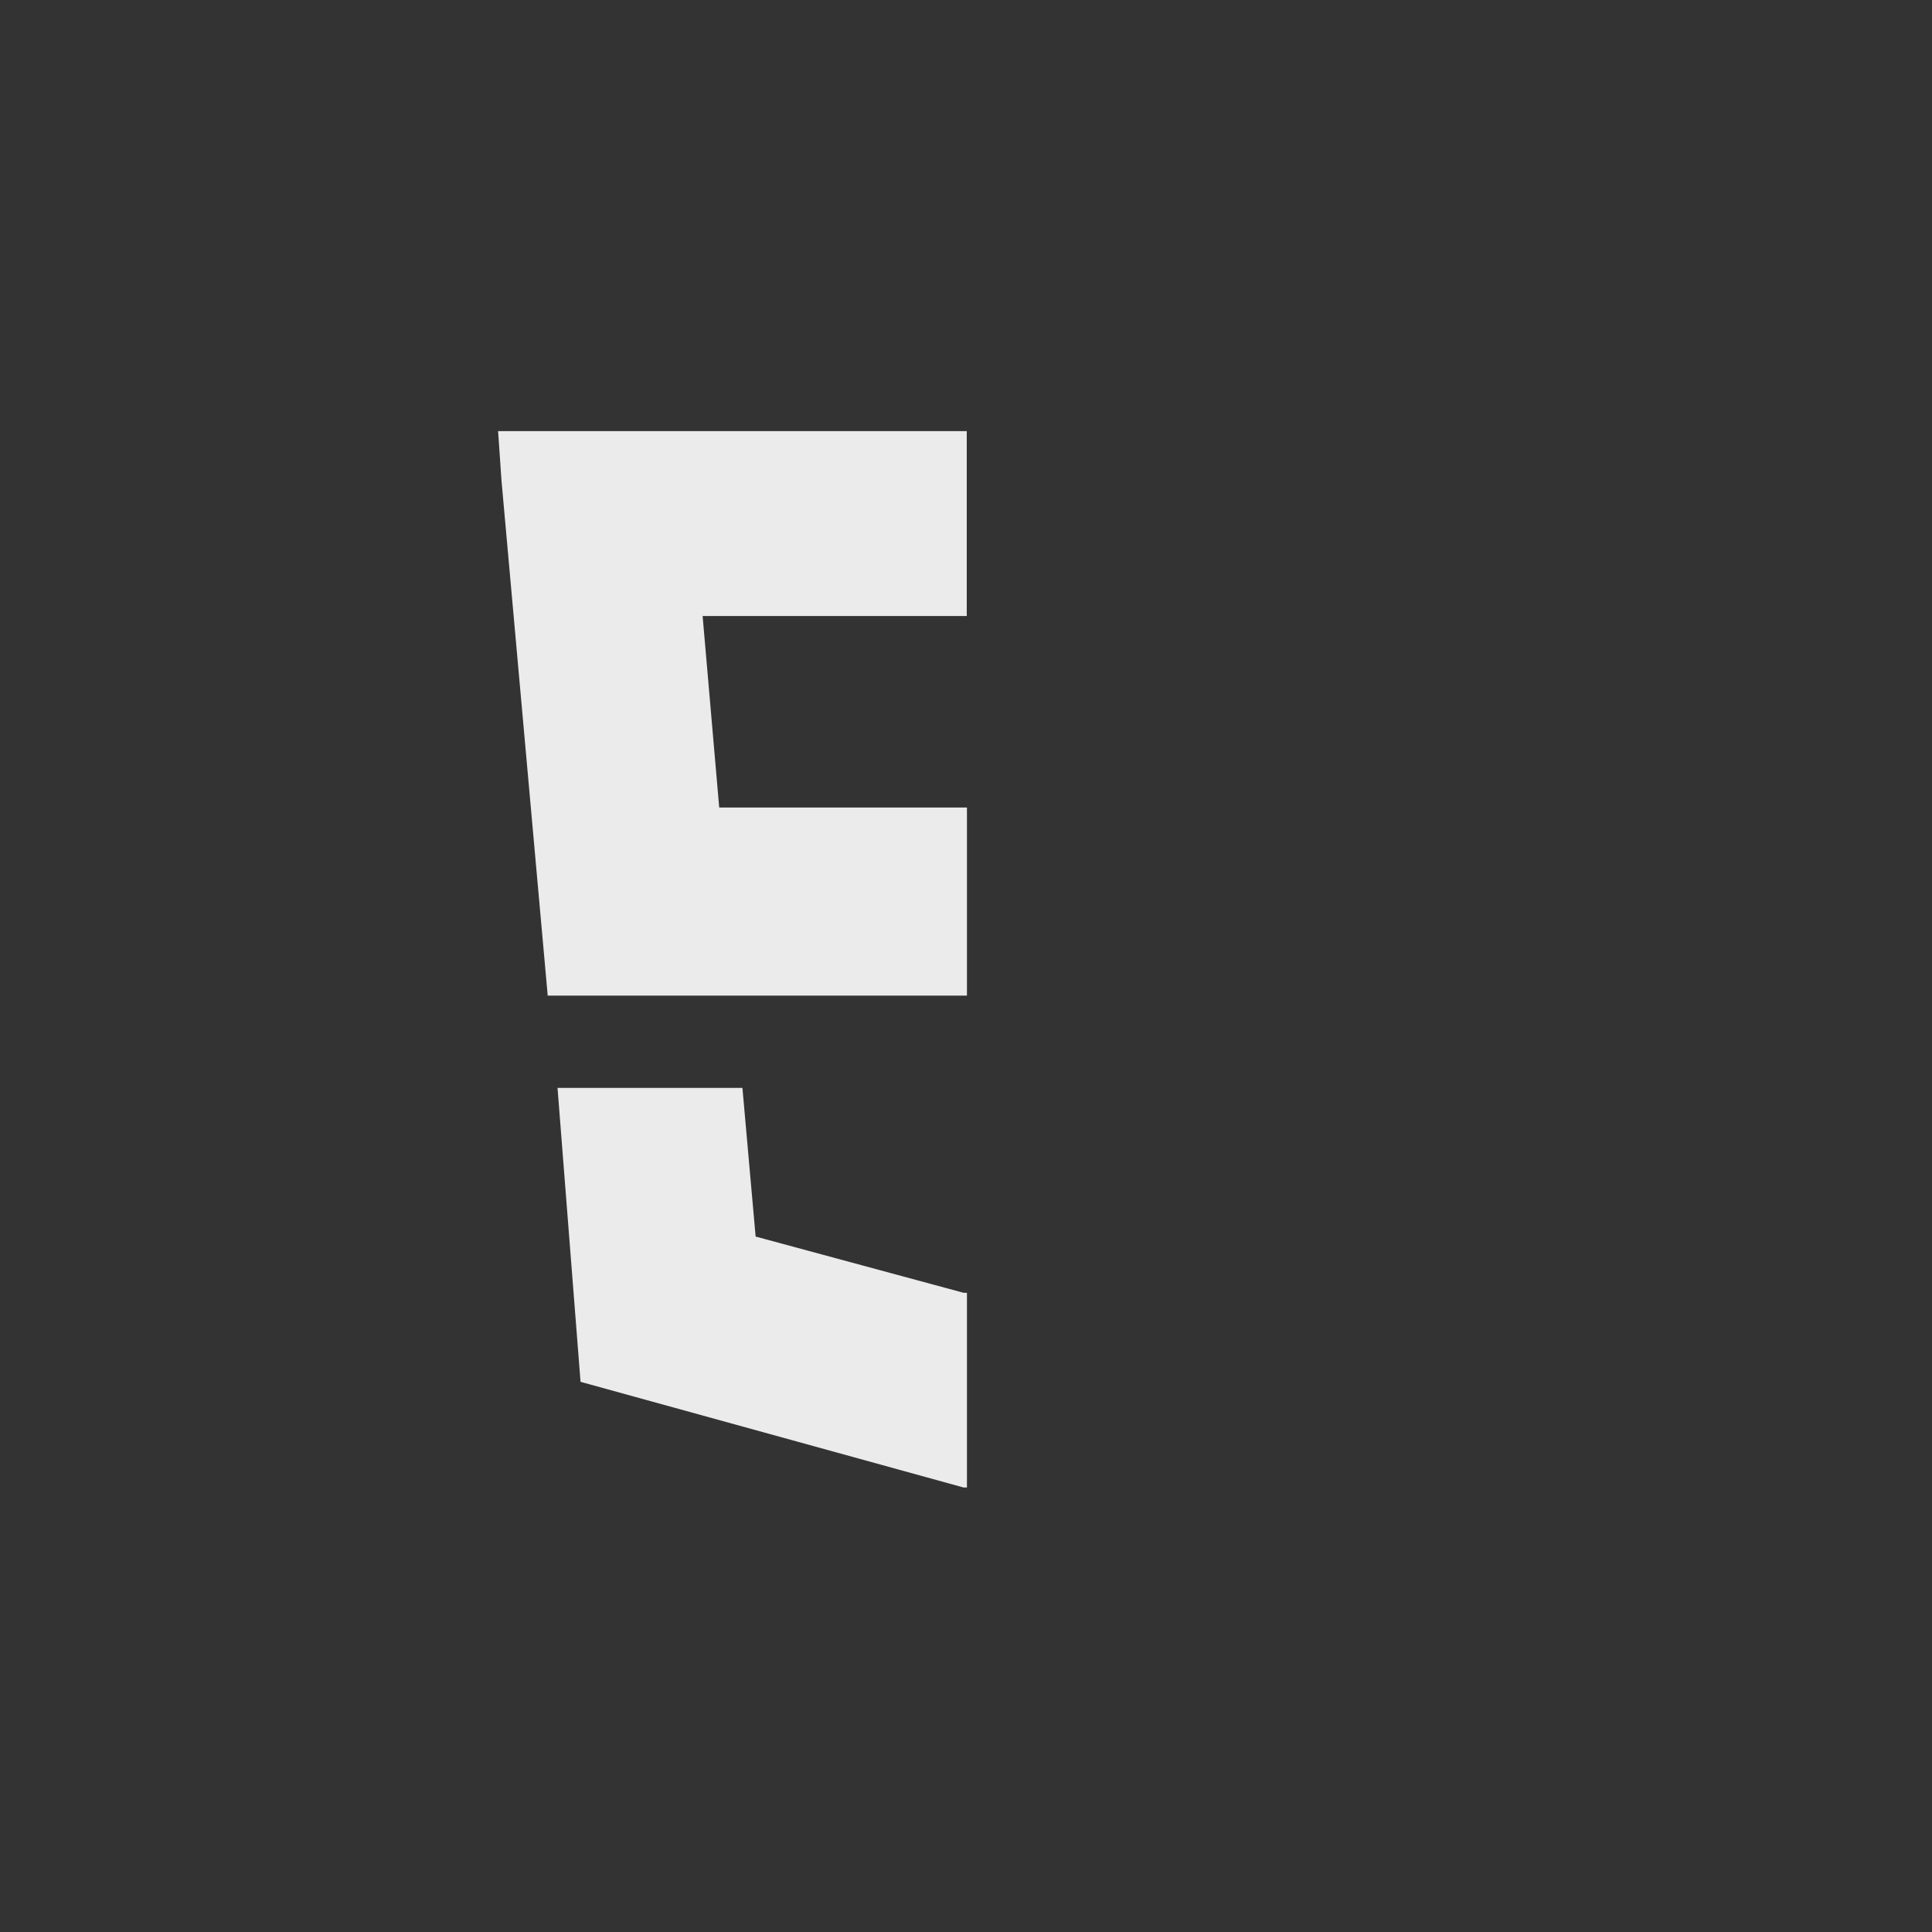 <?xml version="1.0" encoding="utf-8"?>
<svg id="html5" viewBox="0 0 1024 1024" version="1.1" xmlns="http://www.w3.org/2000/svg" xmlns:xlink="http://www.w3.org/1999/xlink">
  <rect x="0" y="0" width="1024" height="1024" fill="#333333" stroke="none"/>
  <path d="M117.2 64h789.7l-72.4 804L512 960l-323.8-92-71-804z m393.6 364v99.8h122.5L621 655.5l-110.2 29.8v103.2l203-56 1.8-17.5 22.8-260.8 3.5-26.2H510.8z m0-199.5v98h239.8l1.8-21 5.2-50.8 1.8-26.2H510.8z" fill=""></path>
  <path d="M512.5 428H381.2l-8.8-101.5h140v-98H264l1.8 26.2 24.5 273h222.2V428z m0 257.2h-1.8l-110.2-29.8-7-78.8h-98l12.2 155.8 203 56h1.8V685.2z" fill="#EBEBEB"></path>
</svg>